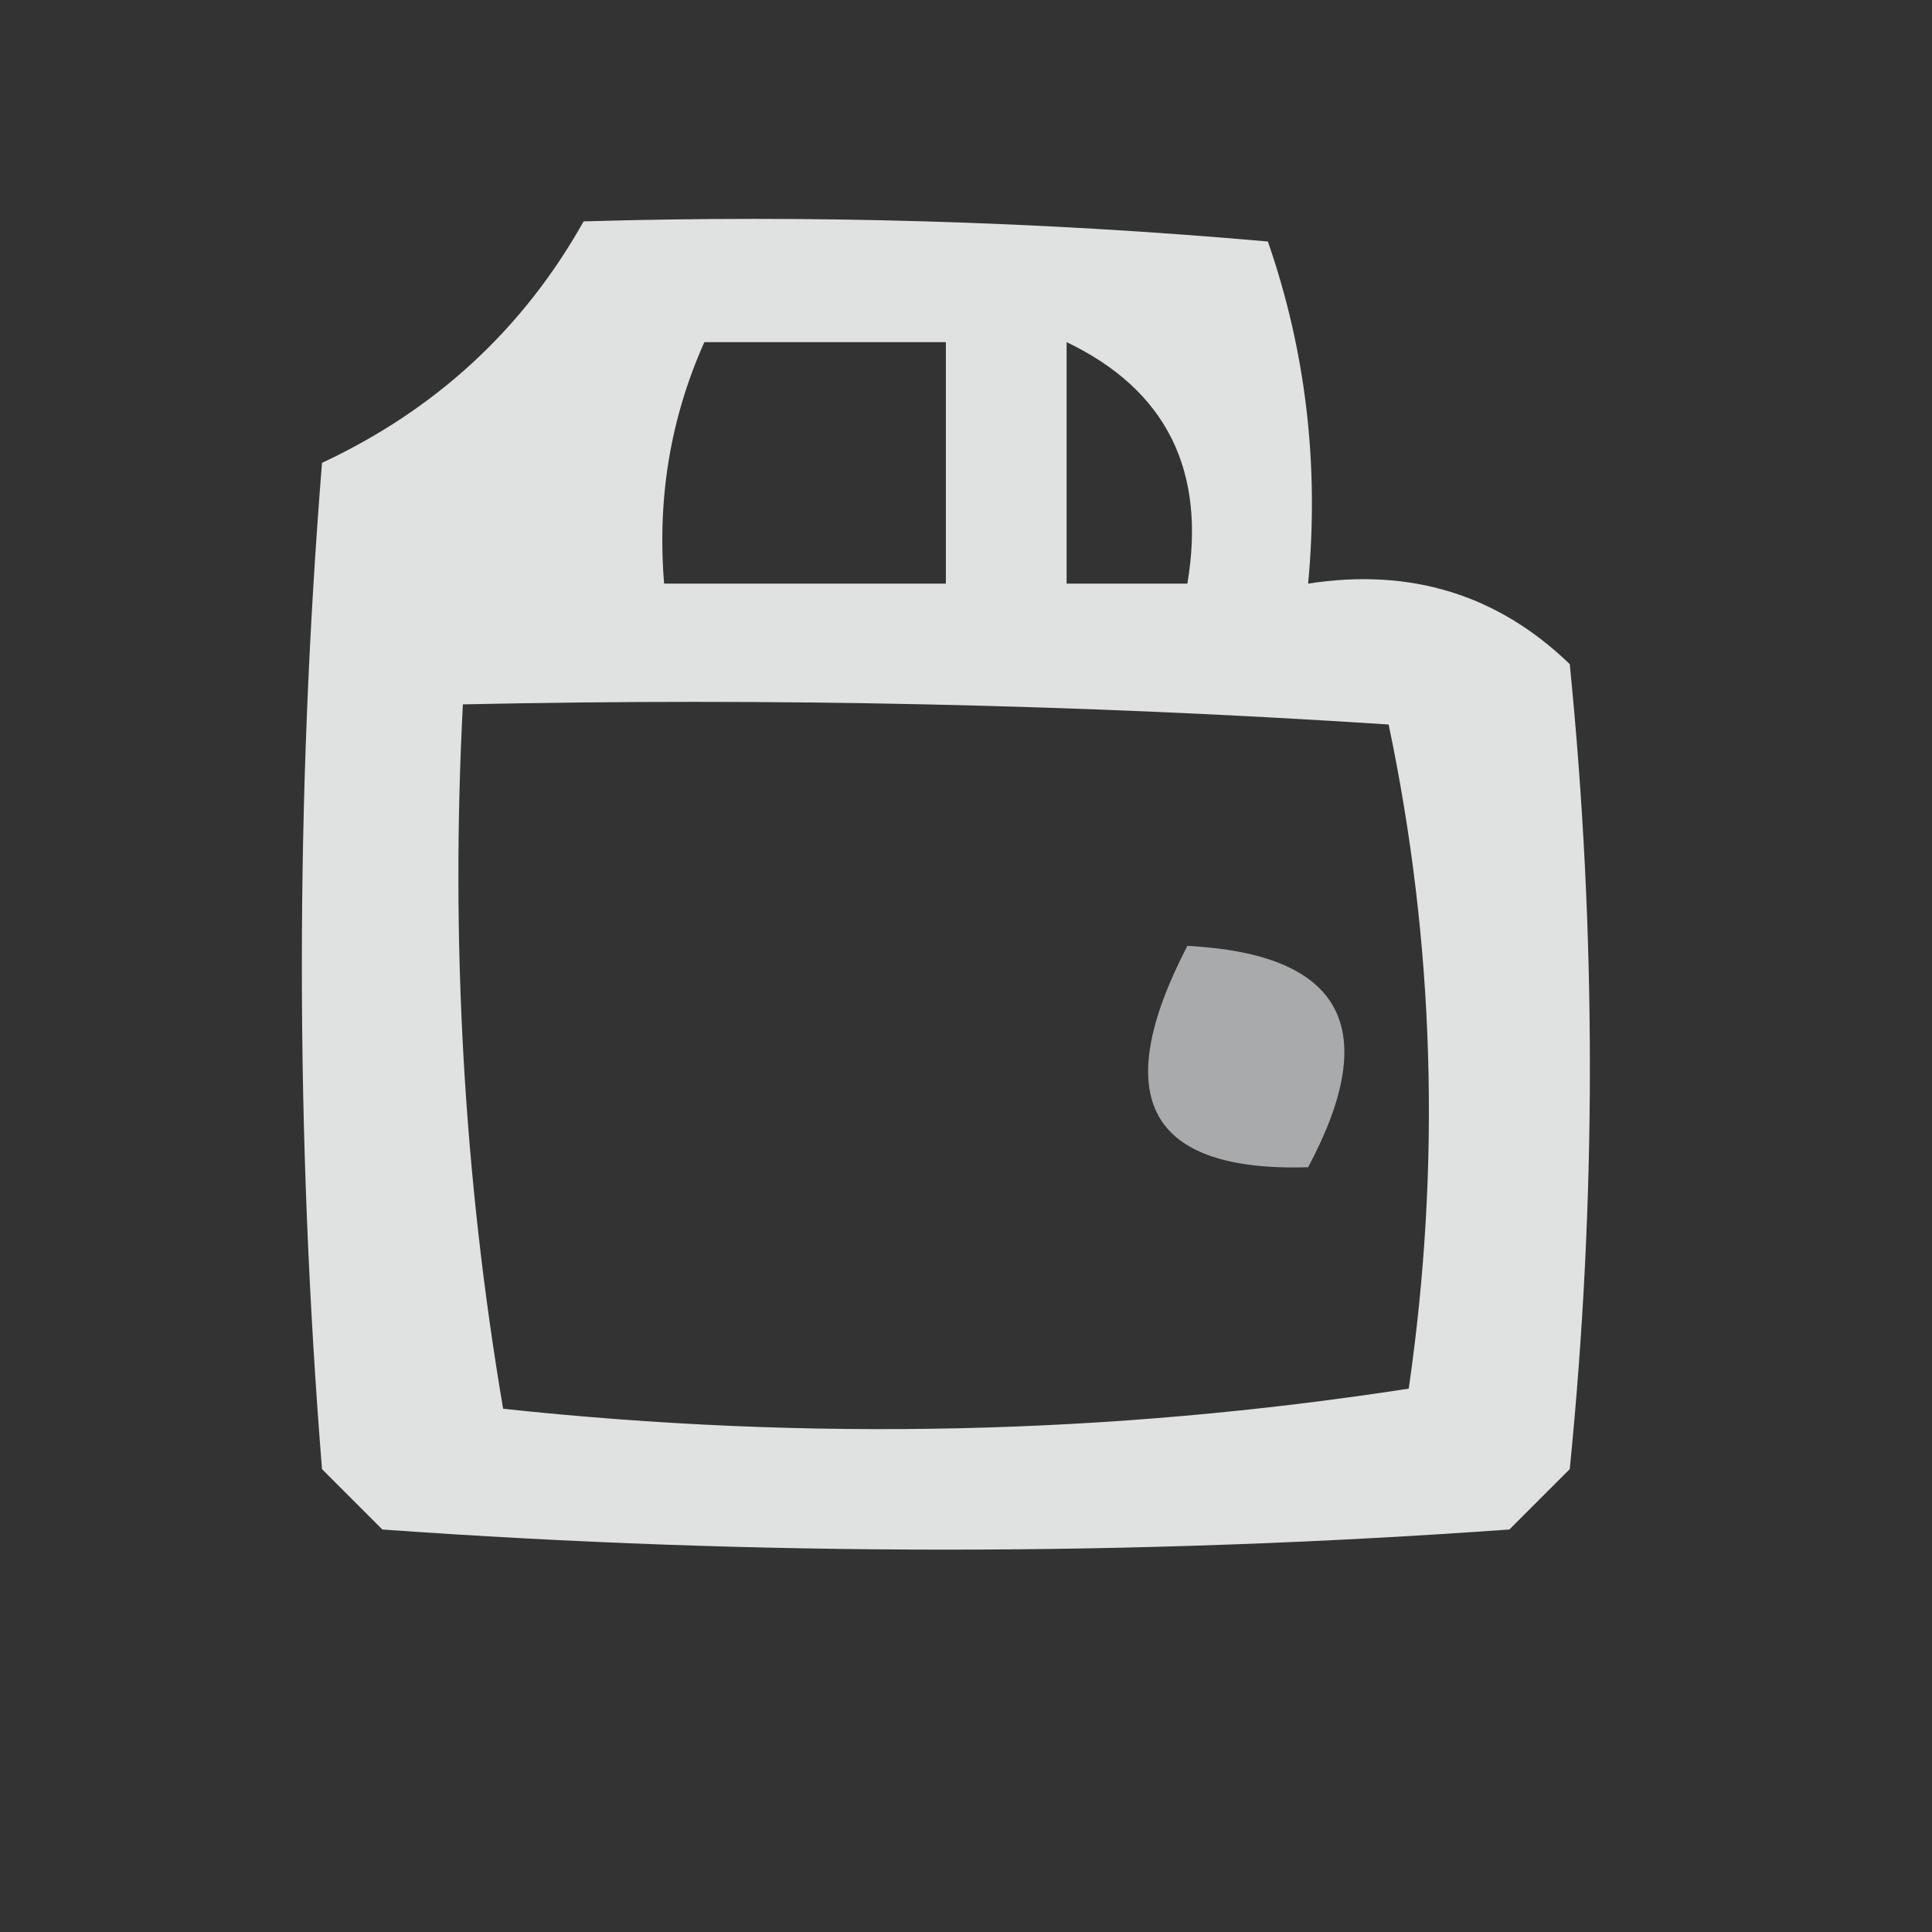 <?xml version="1.0" encoding="UTF-8"?>
<!DOCTYPE svg PUBLIC "-//W3C//DTD SVG 1.1//EN" "http://www.w3.org/Graphics/SVG/1.1/DTD/svg11.dtd">
<svg xmlns="http://www.w3.org/2000/svg" version="1.1" width="48px" height="48px" style="shape-rendering:geometricPrecision; text-rendering:geometricPrecision; image-rendering:optimizeQuality; fill-rule:evenodd; clip-rule:evenodd" xmlns:xlink="http://www.w3.org/1999/xlink">
<rect width="100%" height="100%" fill="#333333" stroke="none"/>
<g><path style="opacity:0.869" fill="#f9fafb" d="M 14.5,5.5 C 20.176,5.334 25.843,5.501 31.5,6C 32.444,8.719 32.777,11.553 32.5,14.5C 35.044,14.104 37.211,14.771 39,16.5C 39.667,23.167 39.667,29.833 39,36.5C 38.5,37 38,37.5 37.5,38C 28.167,38.667 18.833,38.667 9.5,38C 9,37.5 8.5,37 8,36.5C 7.333,28.167 7.333,19.833 8,11.5C 10.832,10.174 12.998,8.174 14.5,5.5 Z M 17.5,8.5 C 19.5,8.5 21.5,8.5 23.5,8.5C 23.5,10.5 23.5,12.5 23.5,14.5C 21.167,14.5 18.833,14.5 16.5,14.5C 16.325,12.379 16.659,10.379 17.5,8.5 Z M 26.5,8.5 C 28.975,9.687 29.975,11.687 29.5,14.5C 28.5,14.5 27.5,14.5 26.5,14.5C 26.5,12.5 26.5,10.5 26.5,8.5 Z M 11.5,17.5 C 19.174,17.334 26.841,17.5 34.5,18C 35.639,23.416 35.806,28.916 35,34.5C 27.58,35.647 20.08,35.813 12.5,35C 11.525,29.259 11.192,23.425 11.5,17.5 Z"/></g>
<g><path style="opacity:0.596" fill="#f9fafb" d="M 29.5,23.5 C 33.35,23.701 34.35,25.534 32.5,29C 28.537,29.118 27.537,27.284 29.5,23.5 Z"/></g>
</svg>
